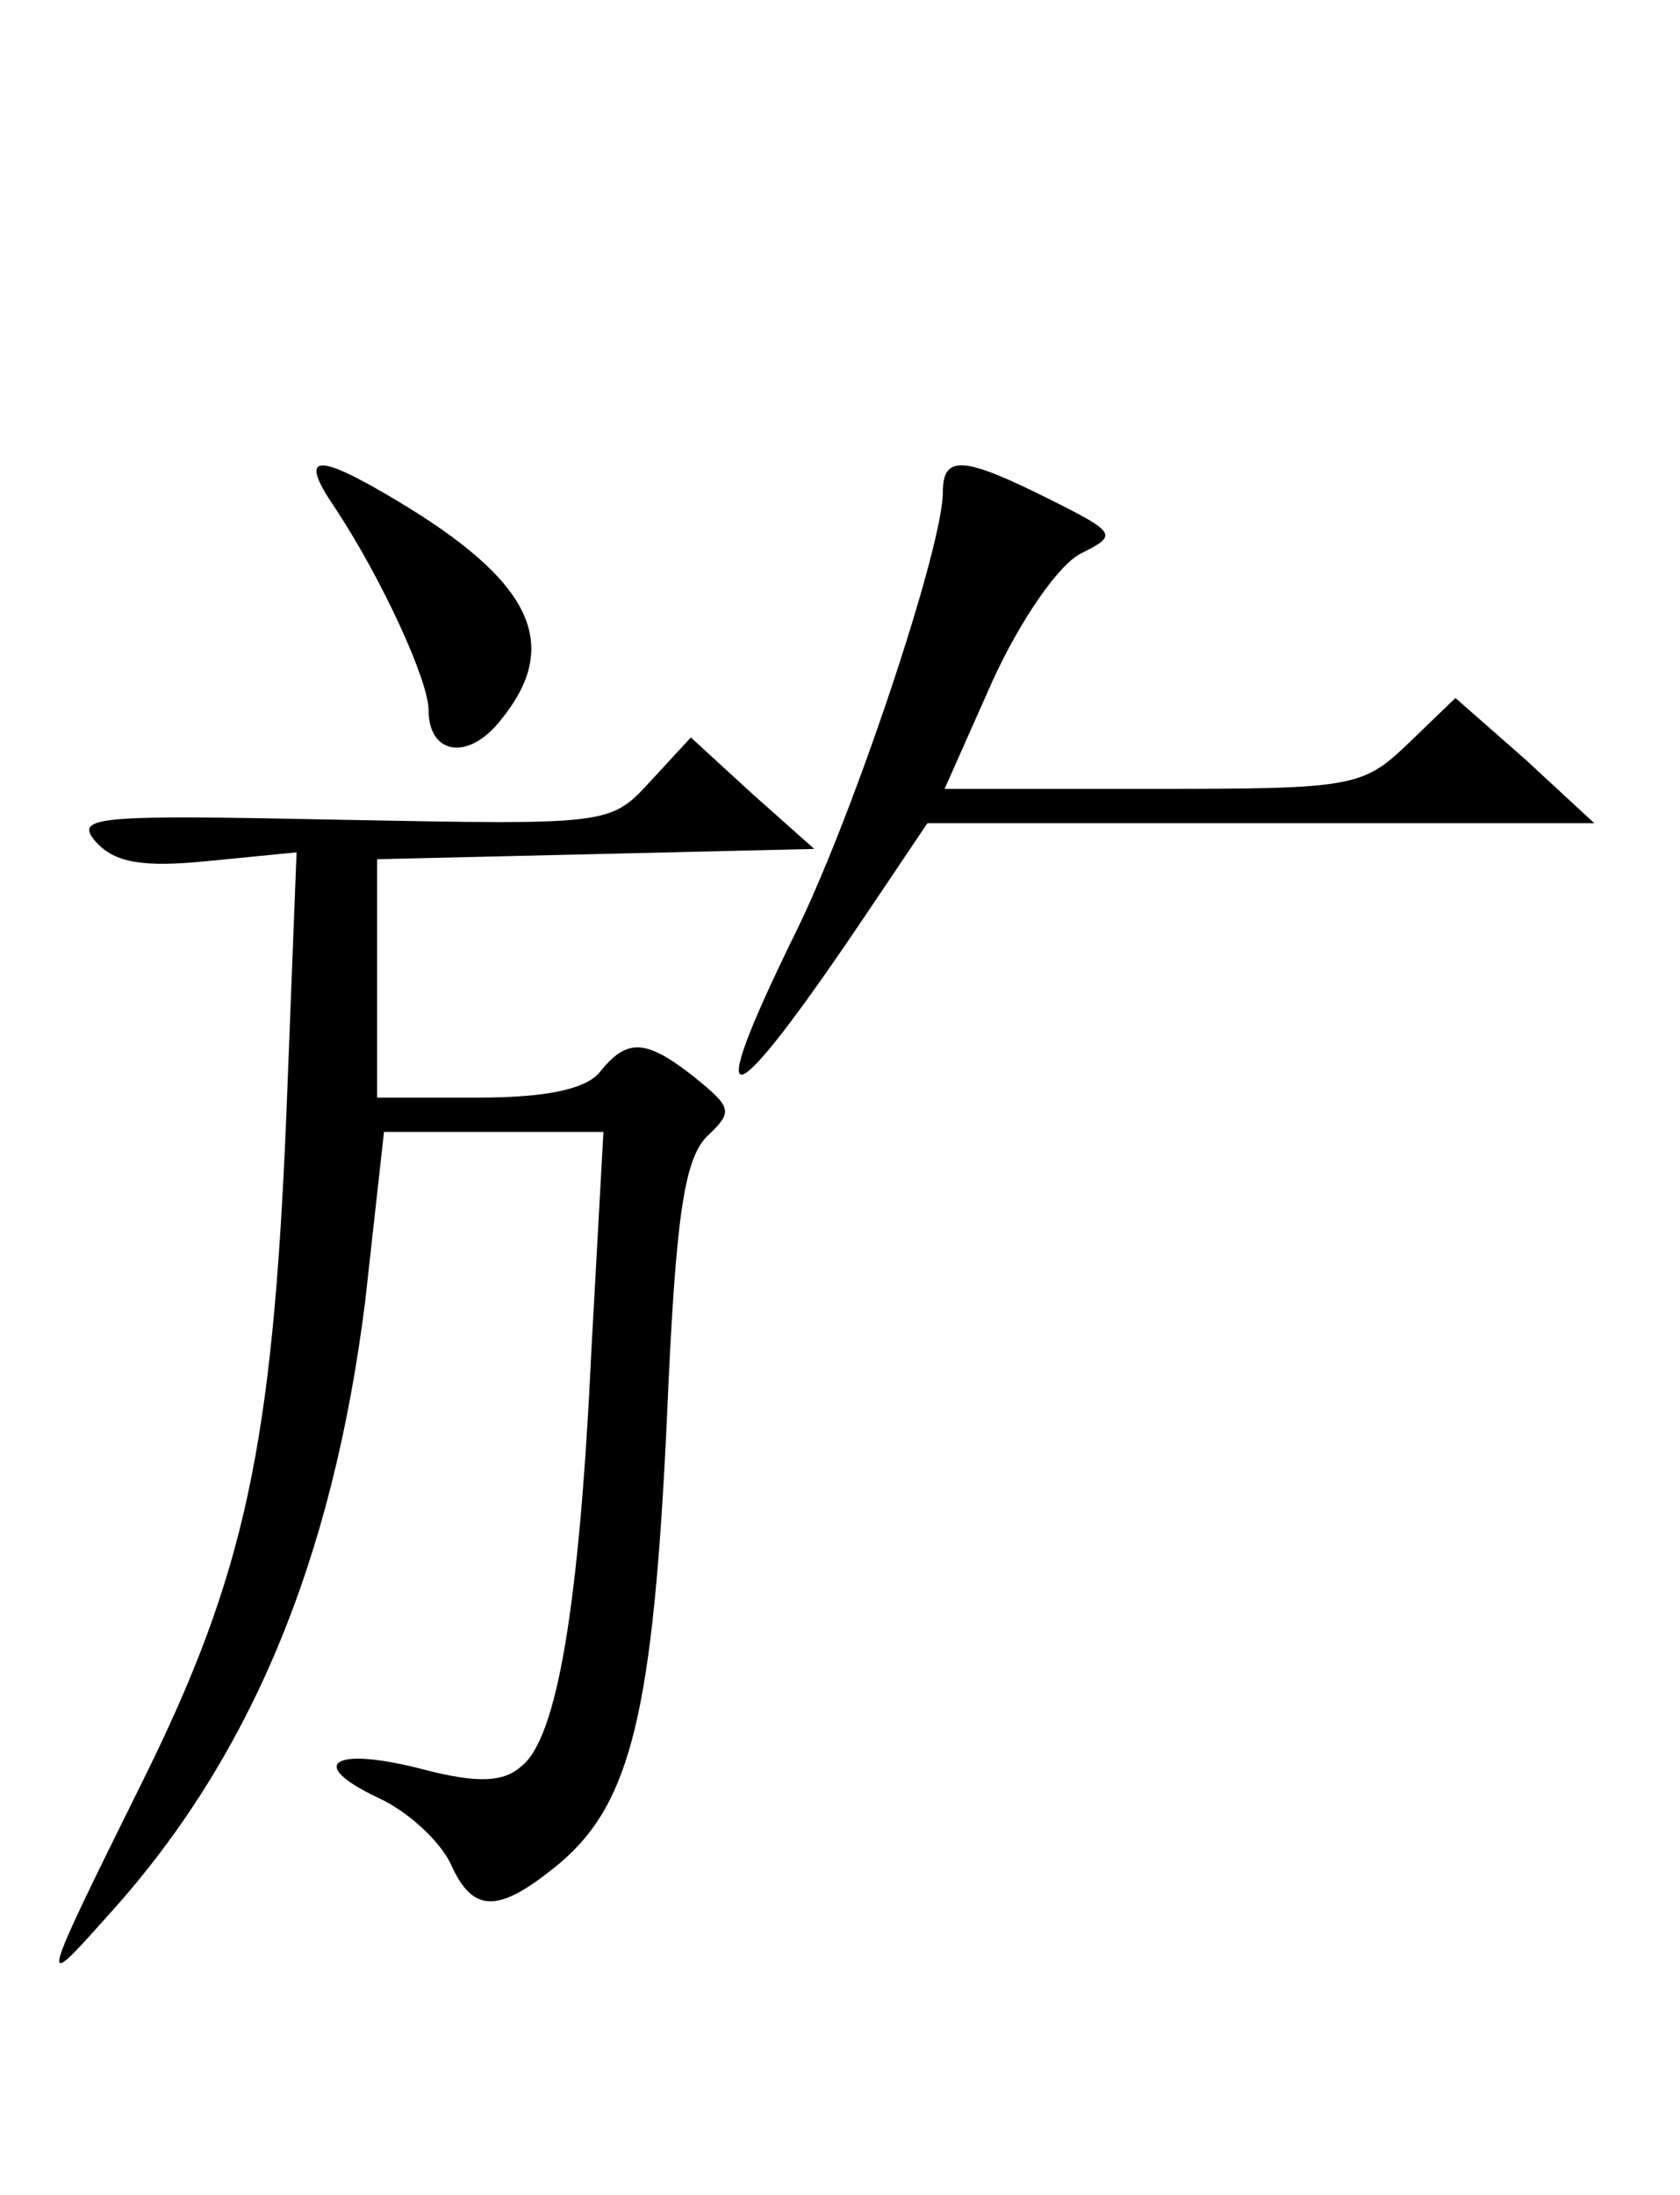 <?xml version="1.0" encoding="UTF-8" standalone="yes"?>
<!-- Created with sK1/UniConvertor (http://sk1project.org/) -->
<svg xmlns="http://www.w3.org/2000/svg" xmlns:xlink="http://www.w3.org/1999/xlink"
  width="98pt" height="128pt" viewBox="0 0 98 128"
  fill-rule="evenodd">
<g>
<g>
<path style="stroke:none; fill:#000000" d="M 19.6 29.7C 22.3 33.8 25 39.7 25 41.4C 25 44 27.3 44.4 29.2 42C 32.8 37.6 31.1 33.9 23 29.1C 18.3 26.3 17.4 26.5 19.6 29.7z"/>
<path style="stroke:none; fill:#000000" d="M 55 28.7C 55 31.9 49.8 47.5 46.4 54.4C 40.8 65.8 42.4 65.4 50.6 53.2L 54.1 48L 73.6 48L 93 48L 89 44.3L 84.9 40.7L 82.2 43.3C 79.5 45.9 79 46 67.3 46L 55.1 46L 57.9 39.7C 59.5 36.2 61.7 33 63 32.3C 65.2 31.2 65.2 31.1 61.2 29.1C 56.2 26.6 55 26.5 55 28.7z"/>
<path style="stroke:none; fill:#000000" d="M 37.9 45.6C 35.6 48.1 35.5 48.1 19.9 47.8C 5.5 47.5 4.3 47.6 5.6 49.1C 6.7 50.3 8.3 50.6 12.2 50.2L 17.3 49.7L 16.7 65.1C 15.9 84.3 14.3 91.8 8.3 103.9C 2.3 116 2.2 116.3 6.2 111.8C 14.6 102.6 19.4 91 21.3 75.9L 22.4 66L 28.8 66L 35.2 66L 34.5 78.7C 33.8 93.6 32.5 101.4 30.4 103C 29.4 103.9 27.9 104 24.8 103.2C 19.5 101.8 17.8 102.8 22 104.8C 23.8 105.6 25.7 107.4 26.3 108.7C 27.6 111.6 29.1 111.6 32.7 108.6C 36.8 105.1 38.1 99.8 38.9 82.8C 39.4 71 39.9 67.7 41.2 66.3C 42.8 64.8 42.7 64.6 40.5 62.8C 37.7 60.6 36.6 60.5 35 62.5C 34.2 63.5 31.9 64 27.9 64L 22 64L 22 57L 22 50.1L 34.8 49.8L 47.5 49.5L 43.9 46.3L 40.3 43L 37.9 45.6z"/>
</g>
</g>
</svg>